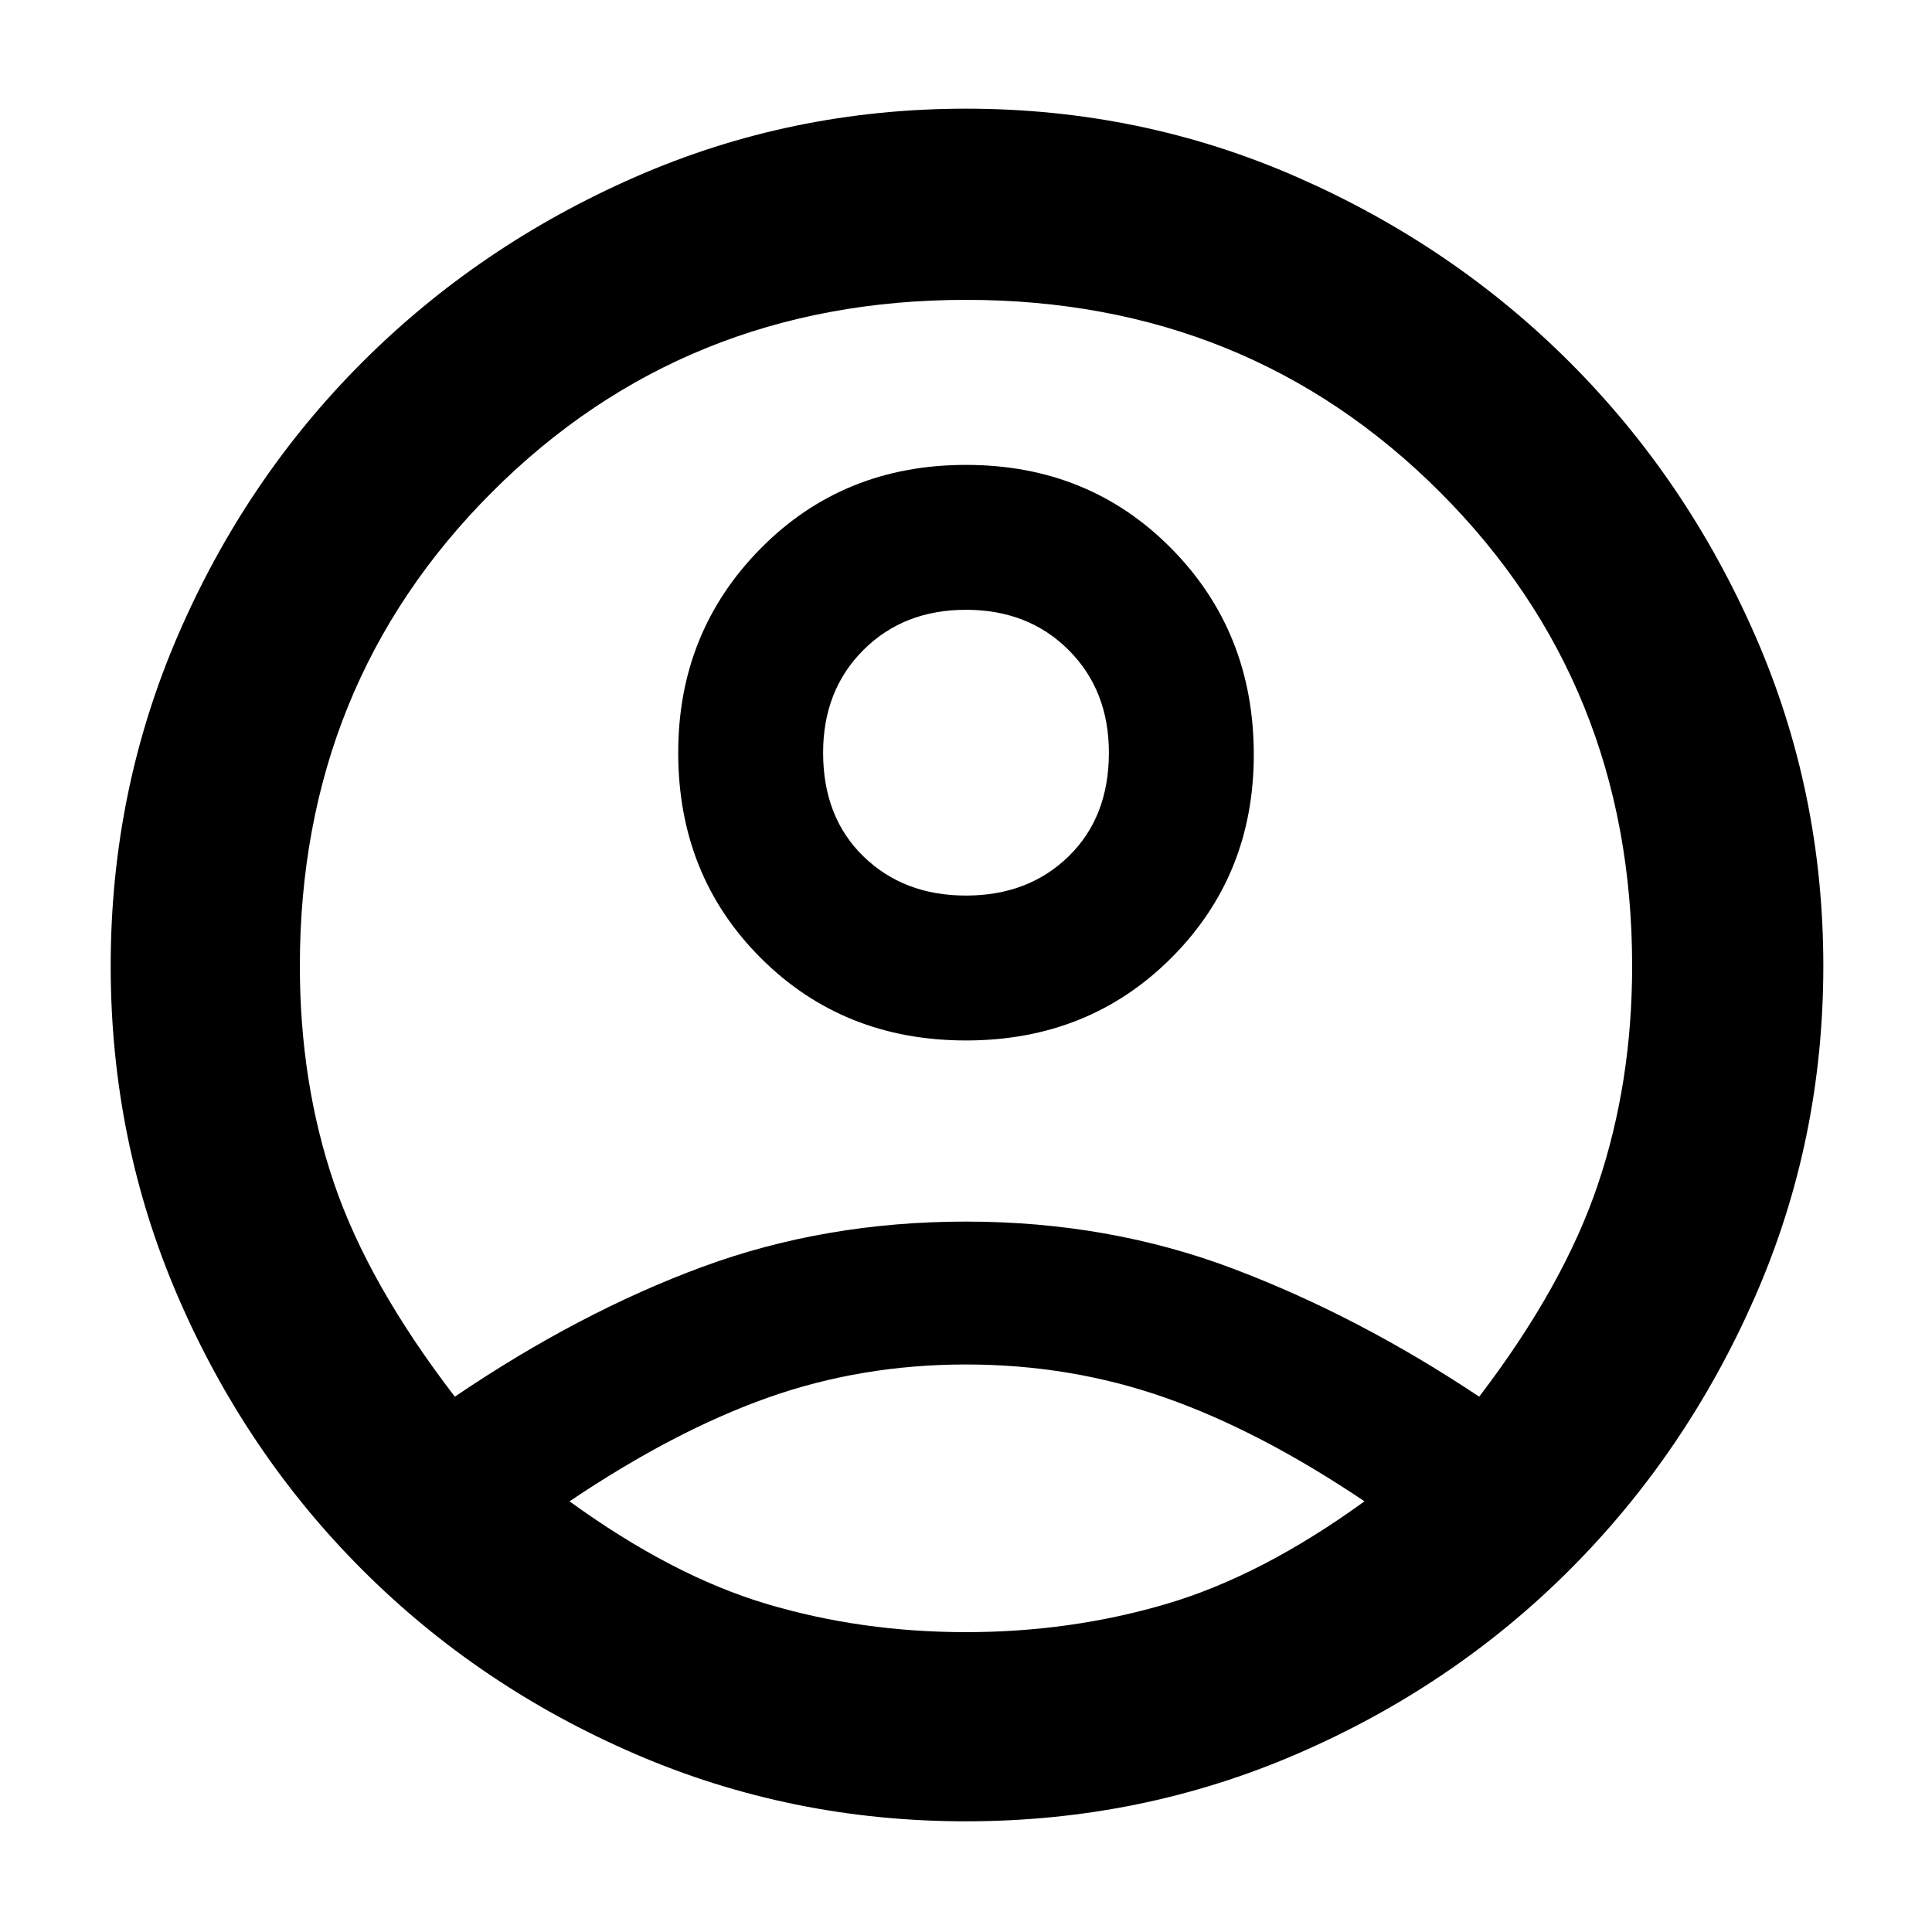 <svg xmlns="http://www.w3.org/2000/svg" width="48" height="48"><path d="M11.3 34.7q3.1-2.1 6.15-3.225Q20.5 30.35 24 30.35q3.55 0 6.65 1.175 3.1 1.175 6.1 3.175 2.1-2.75 2.95-5.275.85-2.525.85-5.425 0-7-4.775-11.775T24 7.45q-7 0-11.775 4.775T7.45 24q0 2.9.85 5.4.85 2.5 3 5.3zM24 25.85q-3.05 0-5.1-2.05t-2.05-5.1q0-3 2.05-5.075T24 11.55q3.05 0 5.1 2.075t2.05 5.125q0 3-2.05 5.05T24 25.85zm0 19.4q-4.35 0-8.225-1.675T9 39q-2.9-2.9-4.575-6.775Q2.75 28.35 2.75 24t1.675-8.225Q6.1 11.9 9 9q2.9-2.9 6.775-4.6Q19.65 2.7 24 2.7t8.225 1.7Q36.1 6.1 39 9q2.9 2.9 4.6 6.775Q45.3 19.65 45.3 24t-1.7 8.225Q41.9 36.1 39 39q-2.9 2.9-6.775 4.575Q28.35 45.25 24 45.25zm0-4.7q2.6 0 4.975-.7 2.375-.7 4.925-2.55-2.6-1.75-4.95-2.575Q26.6 33.9 24 33.9t-4.925.825q-2.325.825-4.925 2.575 2.55 1.85 4.9 2.55 2.35.7 4.95.7zm0-18.3q1.55 0 2.55-.975 1-.975 1-2.575 0-1.55-1-2.55-1-1-2.55-1-1.55 0-2.55 1-1 1-1 2.55 0 1.6 1 2.575 1 .975 2.55.975zm0-3.55zm.05 18.55z"/></svg>